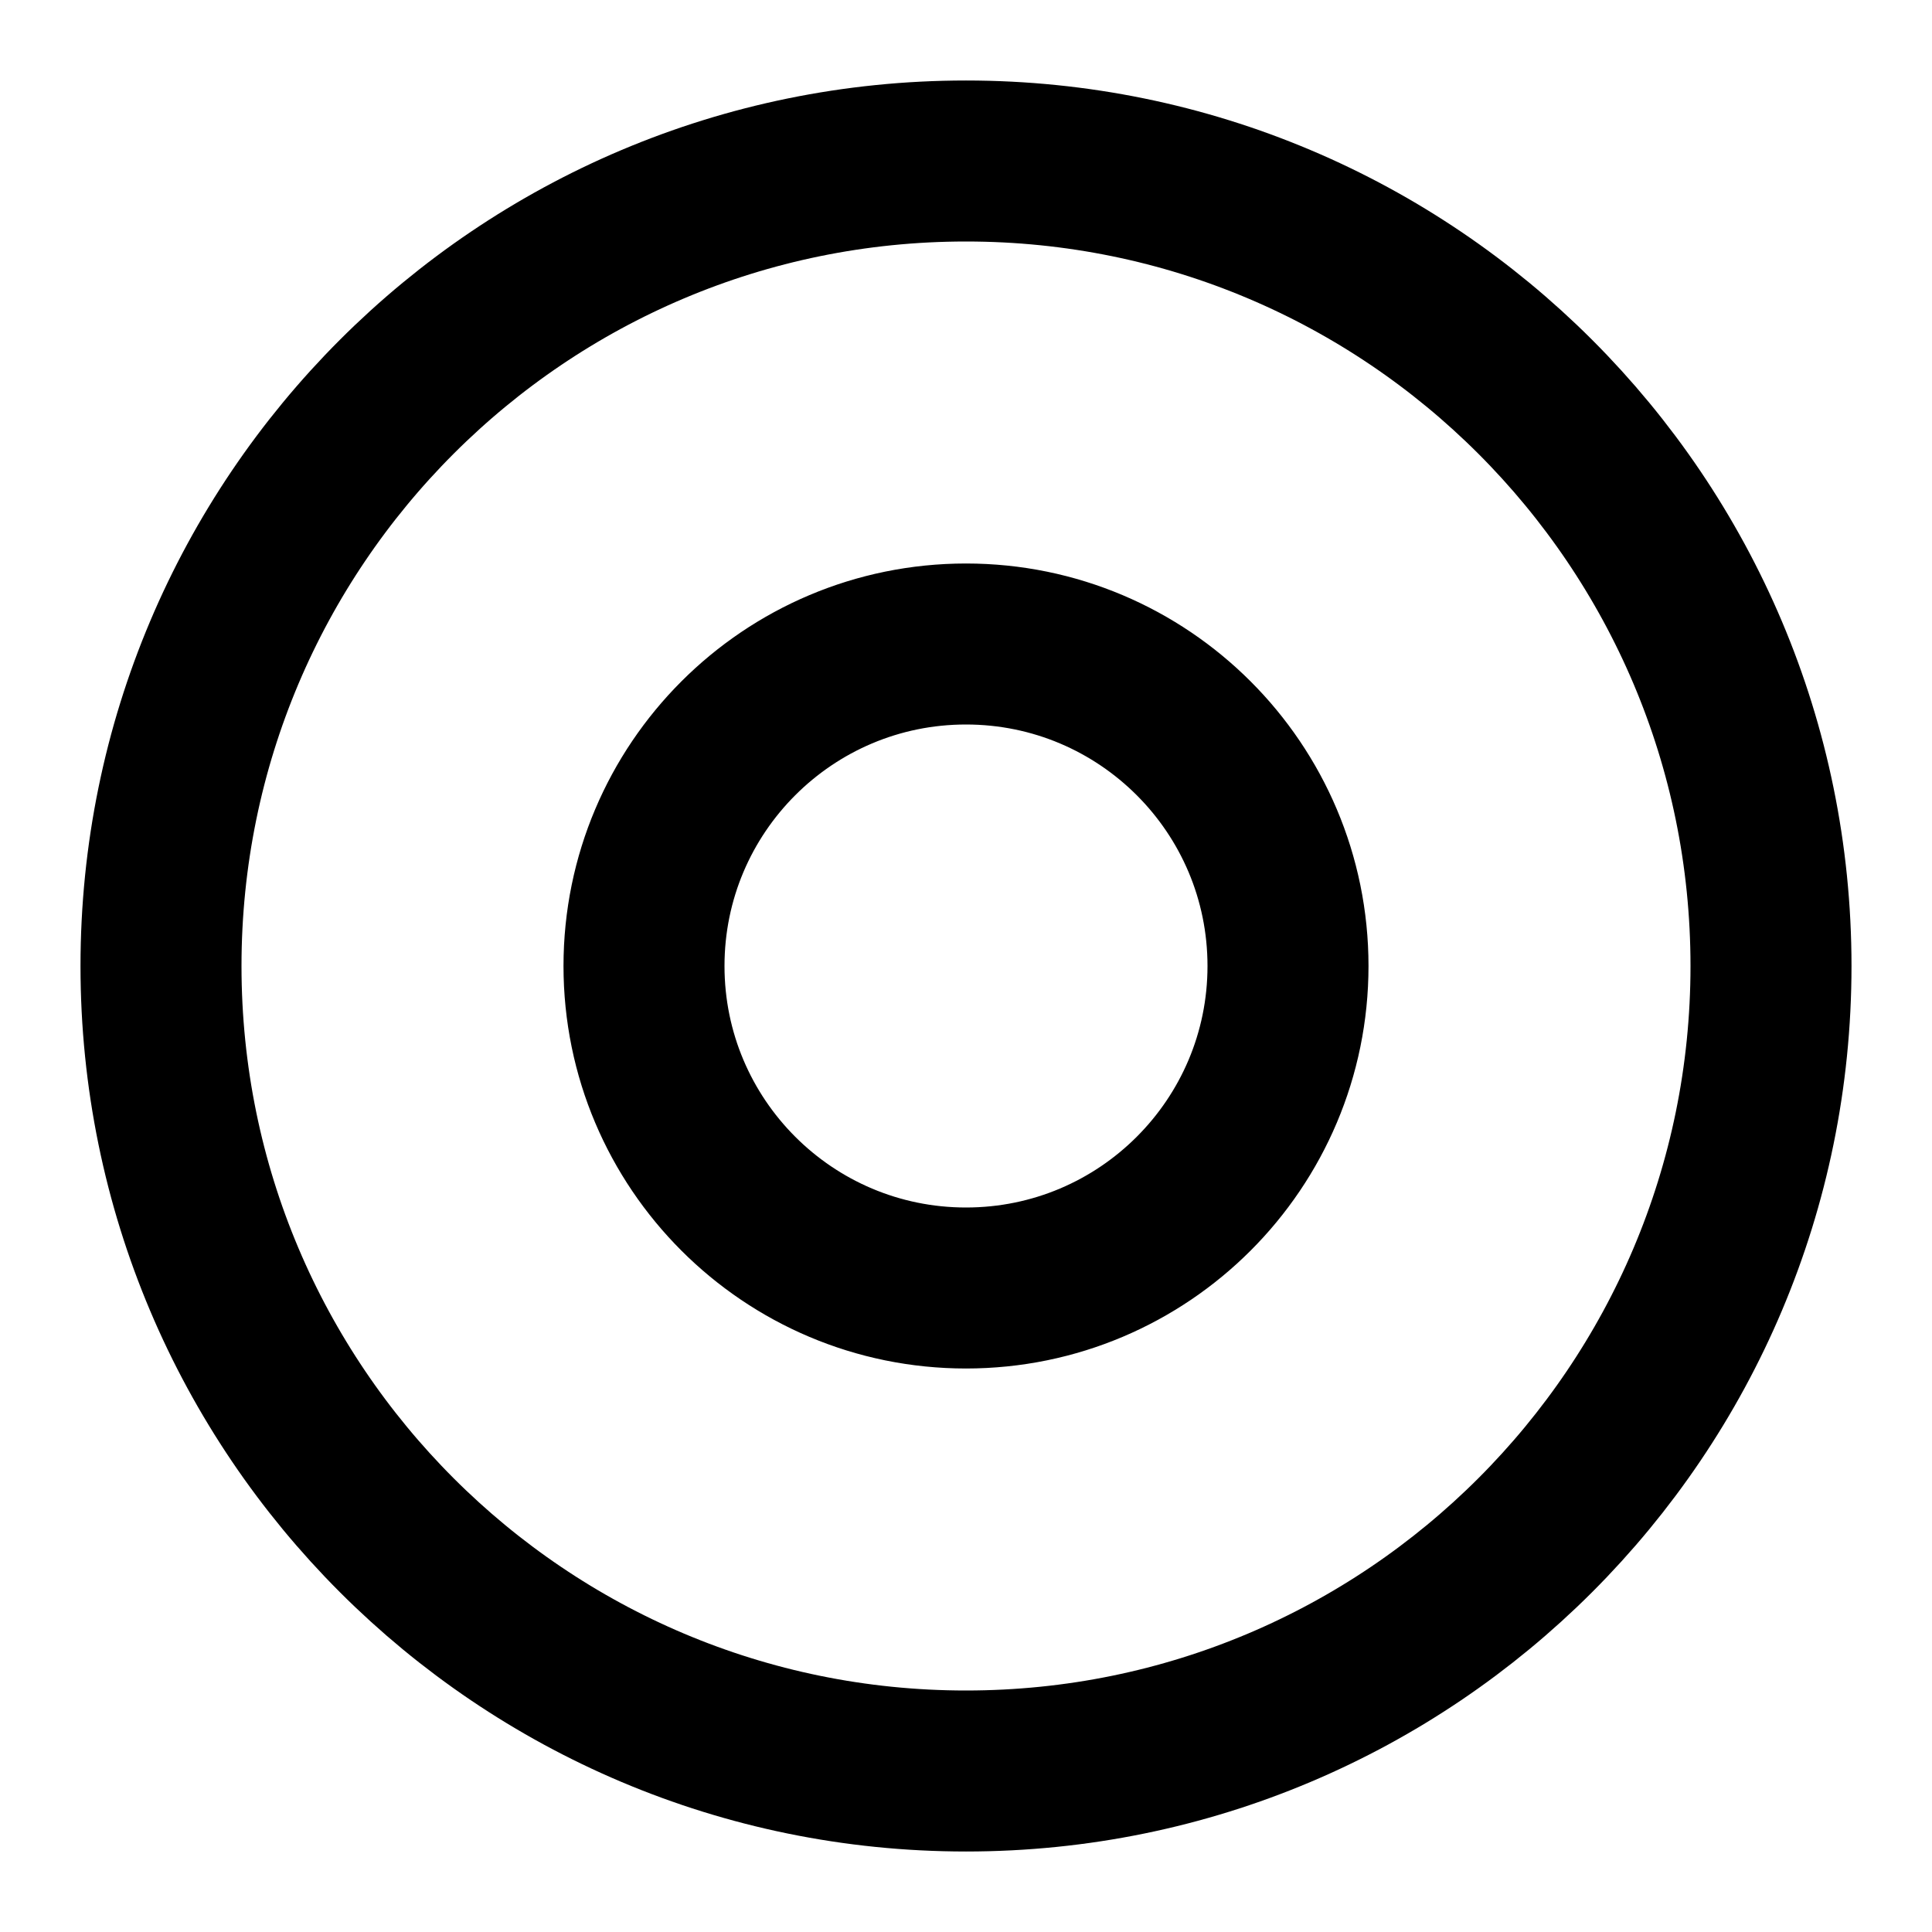 <svg stroke="currentColor" fill="currentColor" stroke-width="0" viewBox="0 0 24 24" id="oneAnime" height="1em" width="1em" xmlns="http://www.w3.org/2000/svg" style="animation: unset;"><path fill="none" stroke="#000" stroke-width="2" d="M12,22 C17.523,22 22,17.523 22,12 C22,6.477 17.523,2 12,2 C6.477,2 2,6.477 2,12 C2,17.523 6.477,22 12,22 Z M12,16 C14.209,16 16,14.209 16,12 C16,9.791 14.209,8 12,8 C9.791,8 8,9.791 8,12 C8,14.209 9.791,16 12,16 Z"></path></svg>